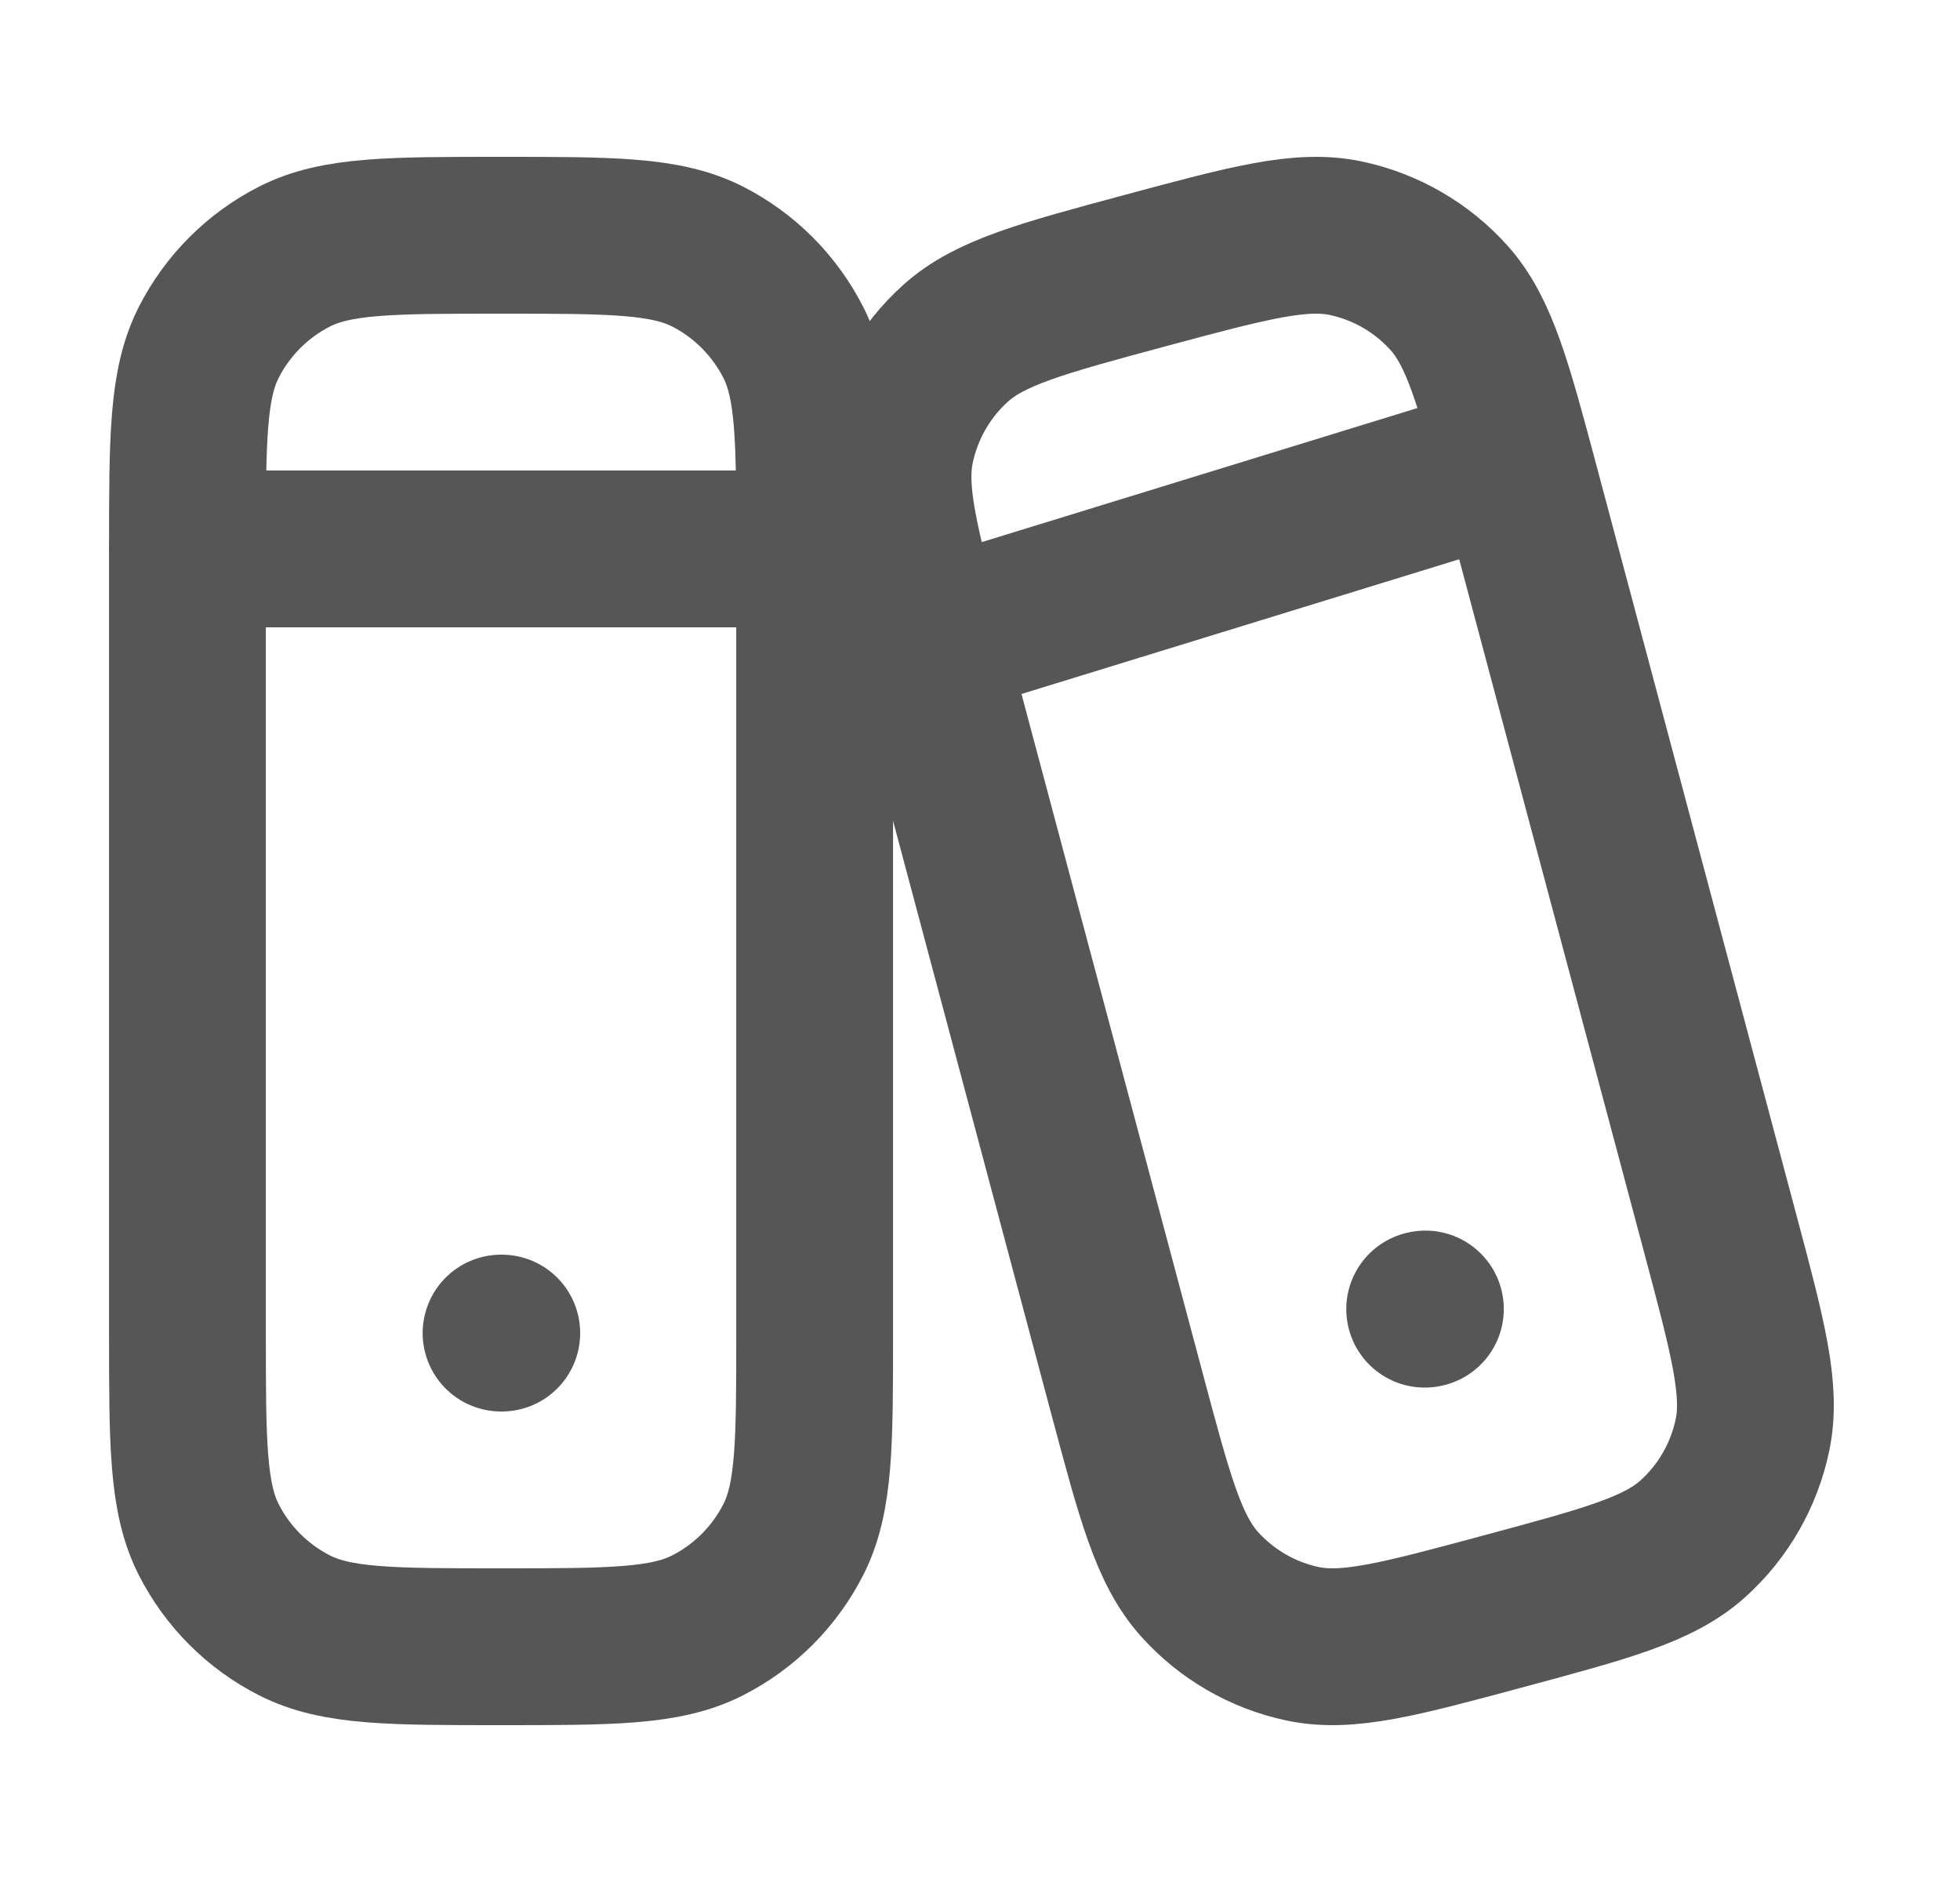 <svg width="25" height="24" viewBox="0 0 25 24" fill="none" xmlns="http://www.w3.org/2000/svg">
<path d="M2.391 7C2.391 5.6 2.391 4.9 2.663 4.365C2.903 3.895 3.285 3.512 3.756 3.272C4.29 3 4.99 3 6.391 3C7.791 3 8.491 3 9.026 3.272C9.496 3.512 9.878 3.895 10.118 4.365C10.391 4.9 10.391 5.6 10.391 7V17C10.391 18.4 10.391 19.1 10.118 19.635C9.878 20.105 9.496 20.488 9.026 20.727C8.491 21 7.791 21 6.391 21C4.99 21 4.29 21 3.756 20.727C3.285 20.488 2.903 20.105 2.663 19.635C2.391 19.1 2.391 18.4 2.391 17V7Z" stroke="#565656" stroke-width="2" stroke-linecap="round" stroke-linejoin="round"/>
<path d="M6.391 17H6.4" stroke="#565656" stroke-width="2" stroke-linecap="round" stroke-linejoin="round"/>
<path d="M2.391 7H10.391" stroke="#565656" stroke-width="2" stroke-linecap="round" stroke-linejoin="round"/>
<path d="M11.839 8.268C11.484 6.938 11.307 6.273 11.429 5.696C11.537 5.188 11.801 4.727 12.186 4.38C12.623 3.985 13.285 3.807 14.609 3.45C15.934 3.094 16.596 2.916 17.171 3.039C17.677 3.147 18.136 3.413 18.482 3.798C18.875 4.237 19.052 4.902 19.407 6.232L21.942 15.732C22.297 17.062 22.474 17.727 22.352 18.304C22.245 18.812 21.98 19.273 21.596 19.62C21.159 20.015 20.496 20.193 19.172 20.549C17.847 20.906 17.185 21.084 16.61 20.961C16.104 20.853 15.646 20.587 15.3 20.202C14.906 19.763 14.729 19.098 14.374 17.768L11.839 8.268Z" stroke="#565656" stroke-width="2" stroke-linecap="round" stroke-linejoin="round"/>
<path d="M18.172 16.695L18.181 16.693" stroke="#565656" stroke-width="2" stroke-linecap="round" stroke-linejoin="round"/>
<path d="M12.391 8L18.891 6" stroke="#565656" stroke-width="2" stroke-linecap="round" stroke-linejoin="round"/>
</svg>
